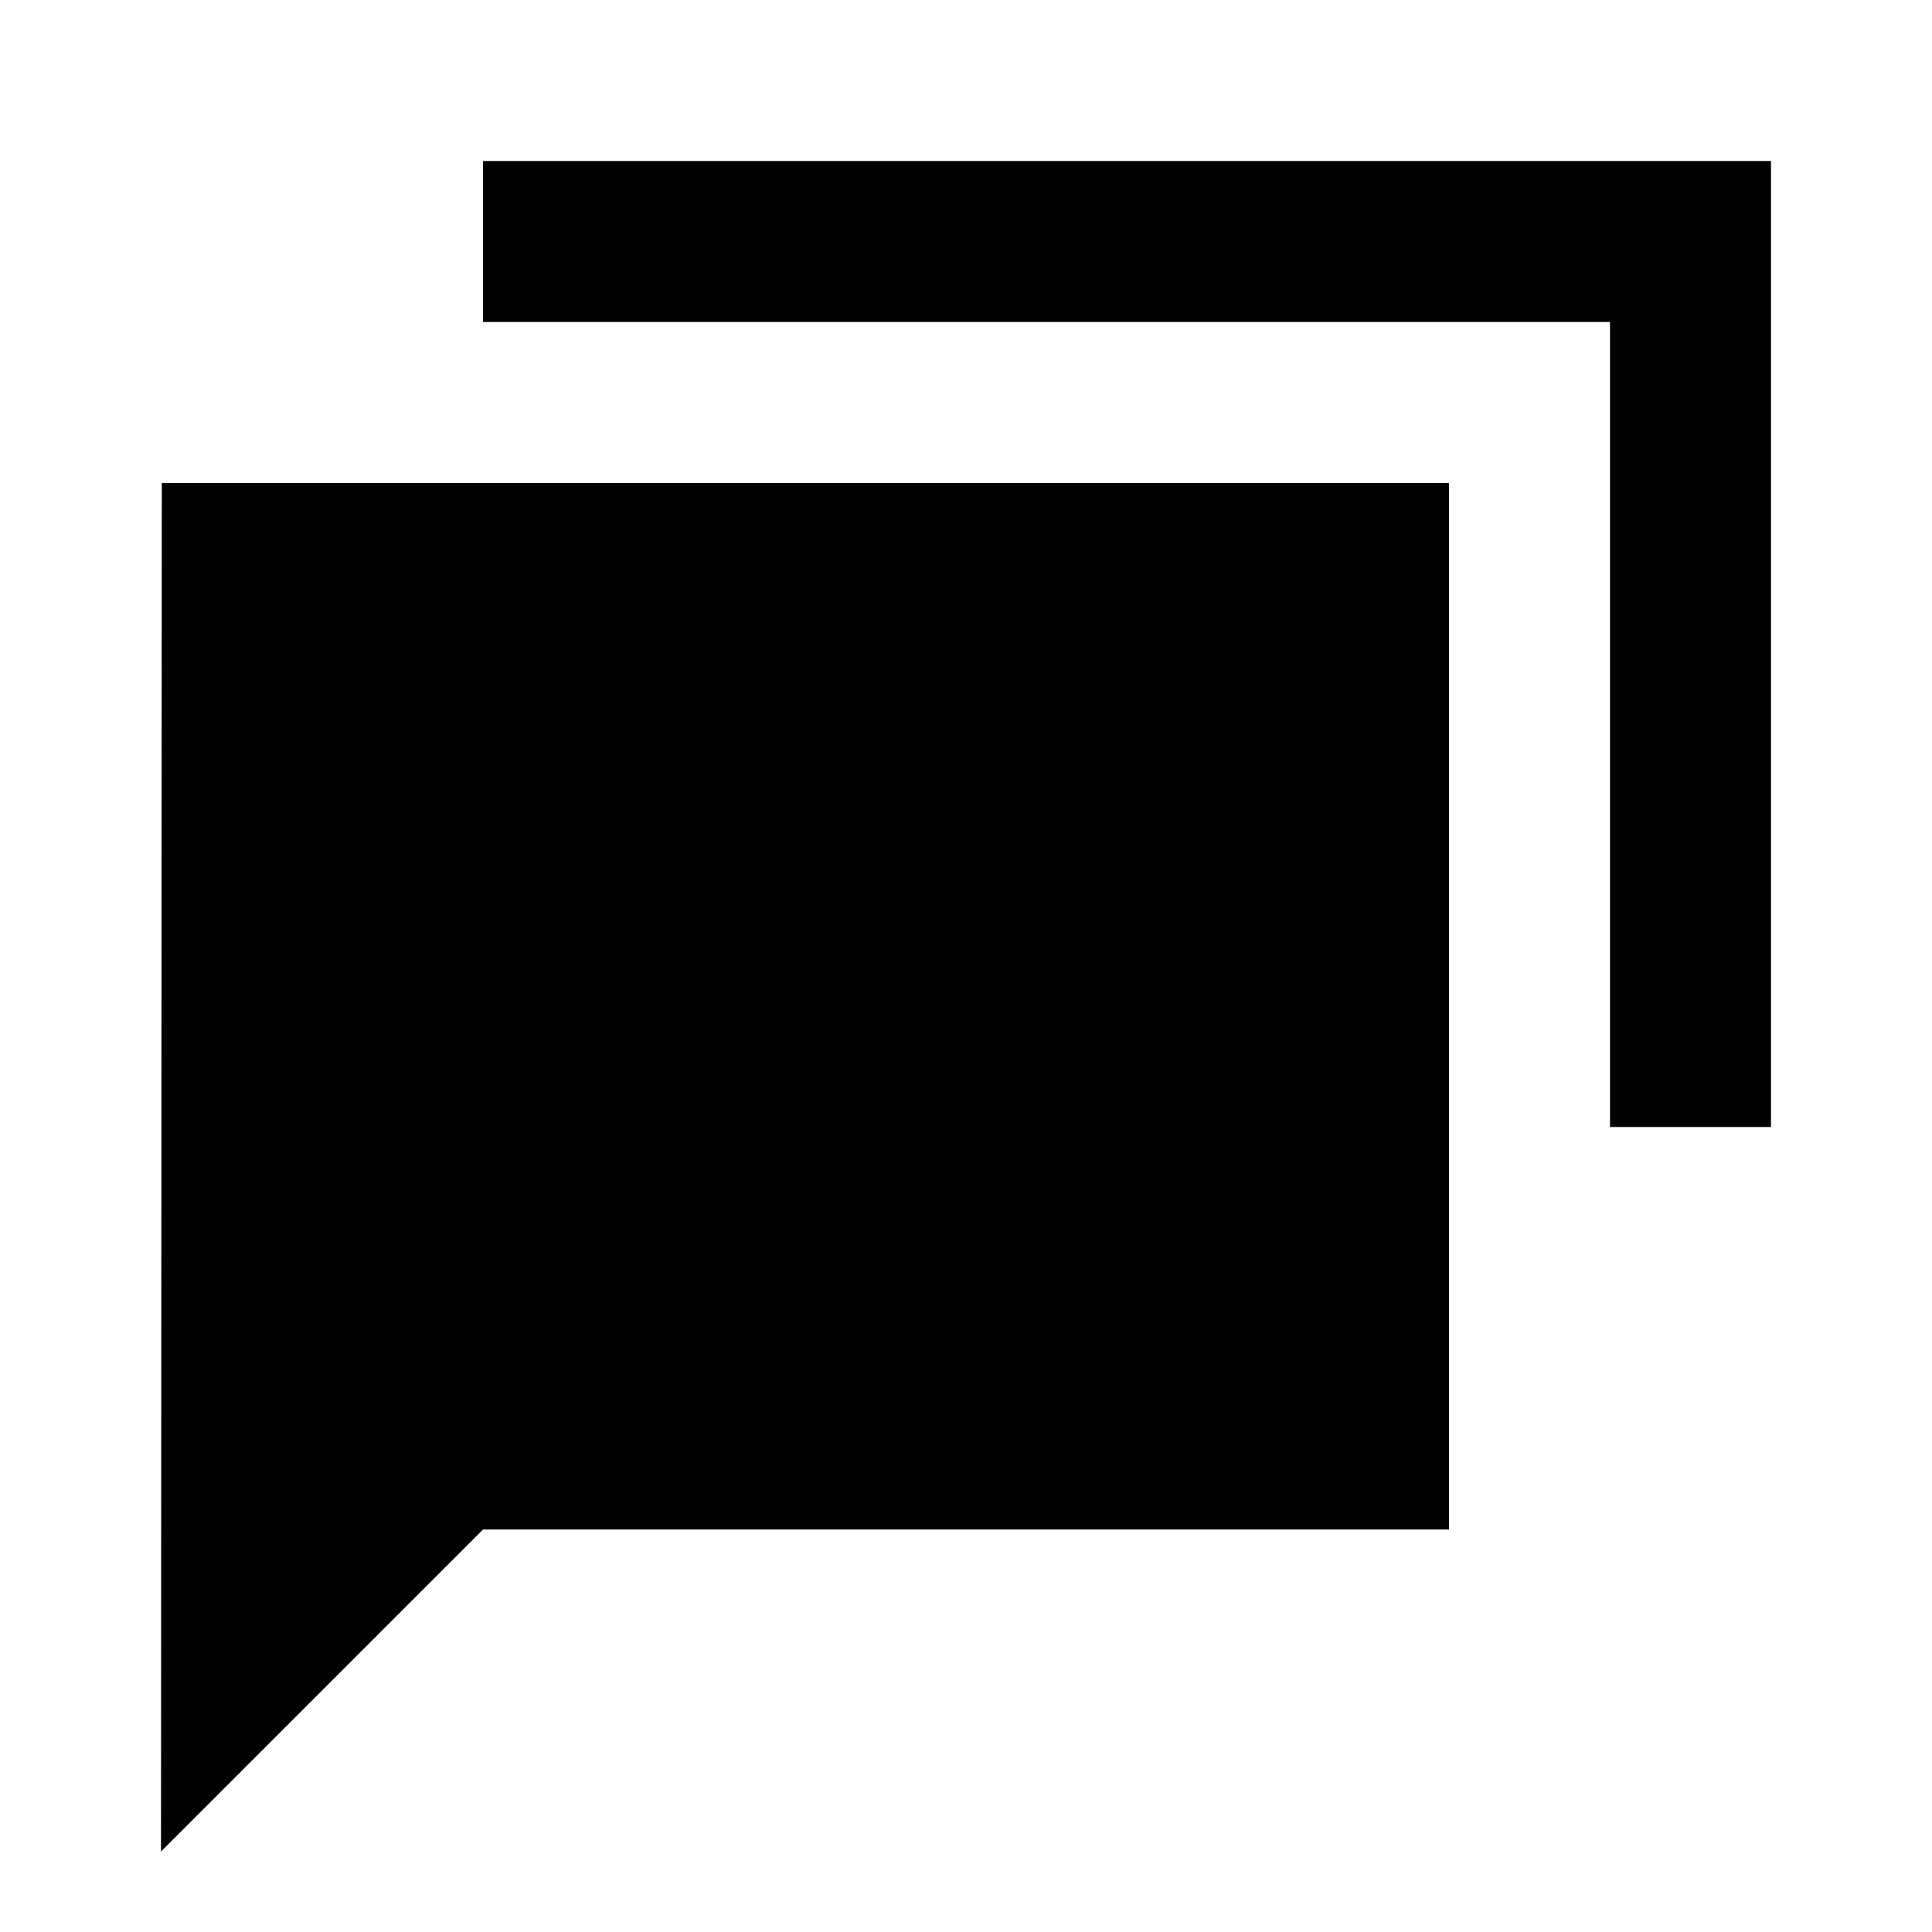 <?xml version="1.0"?>
<svg xmlns="http://www.w3.org/2000/svg" viewBox="0 0 24 24">
    <path d="M 6 2 L 6 4 L 20 4 L 20 14 L 22 14 L 22 2 L 6 2 z M 2.01 6 L 2 23 L 6 19 L 18 19 L 18 6 L 2.01 6 z"/>
</svg>
